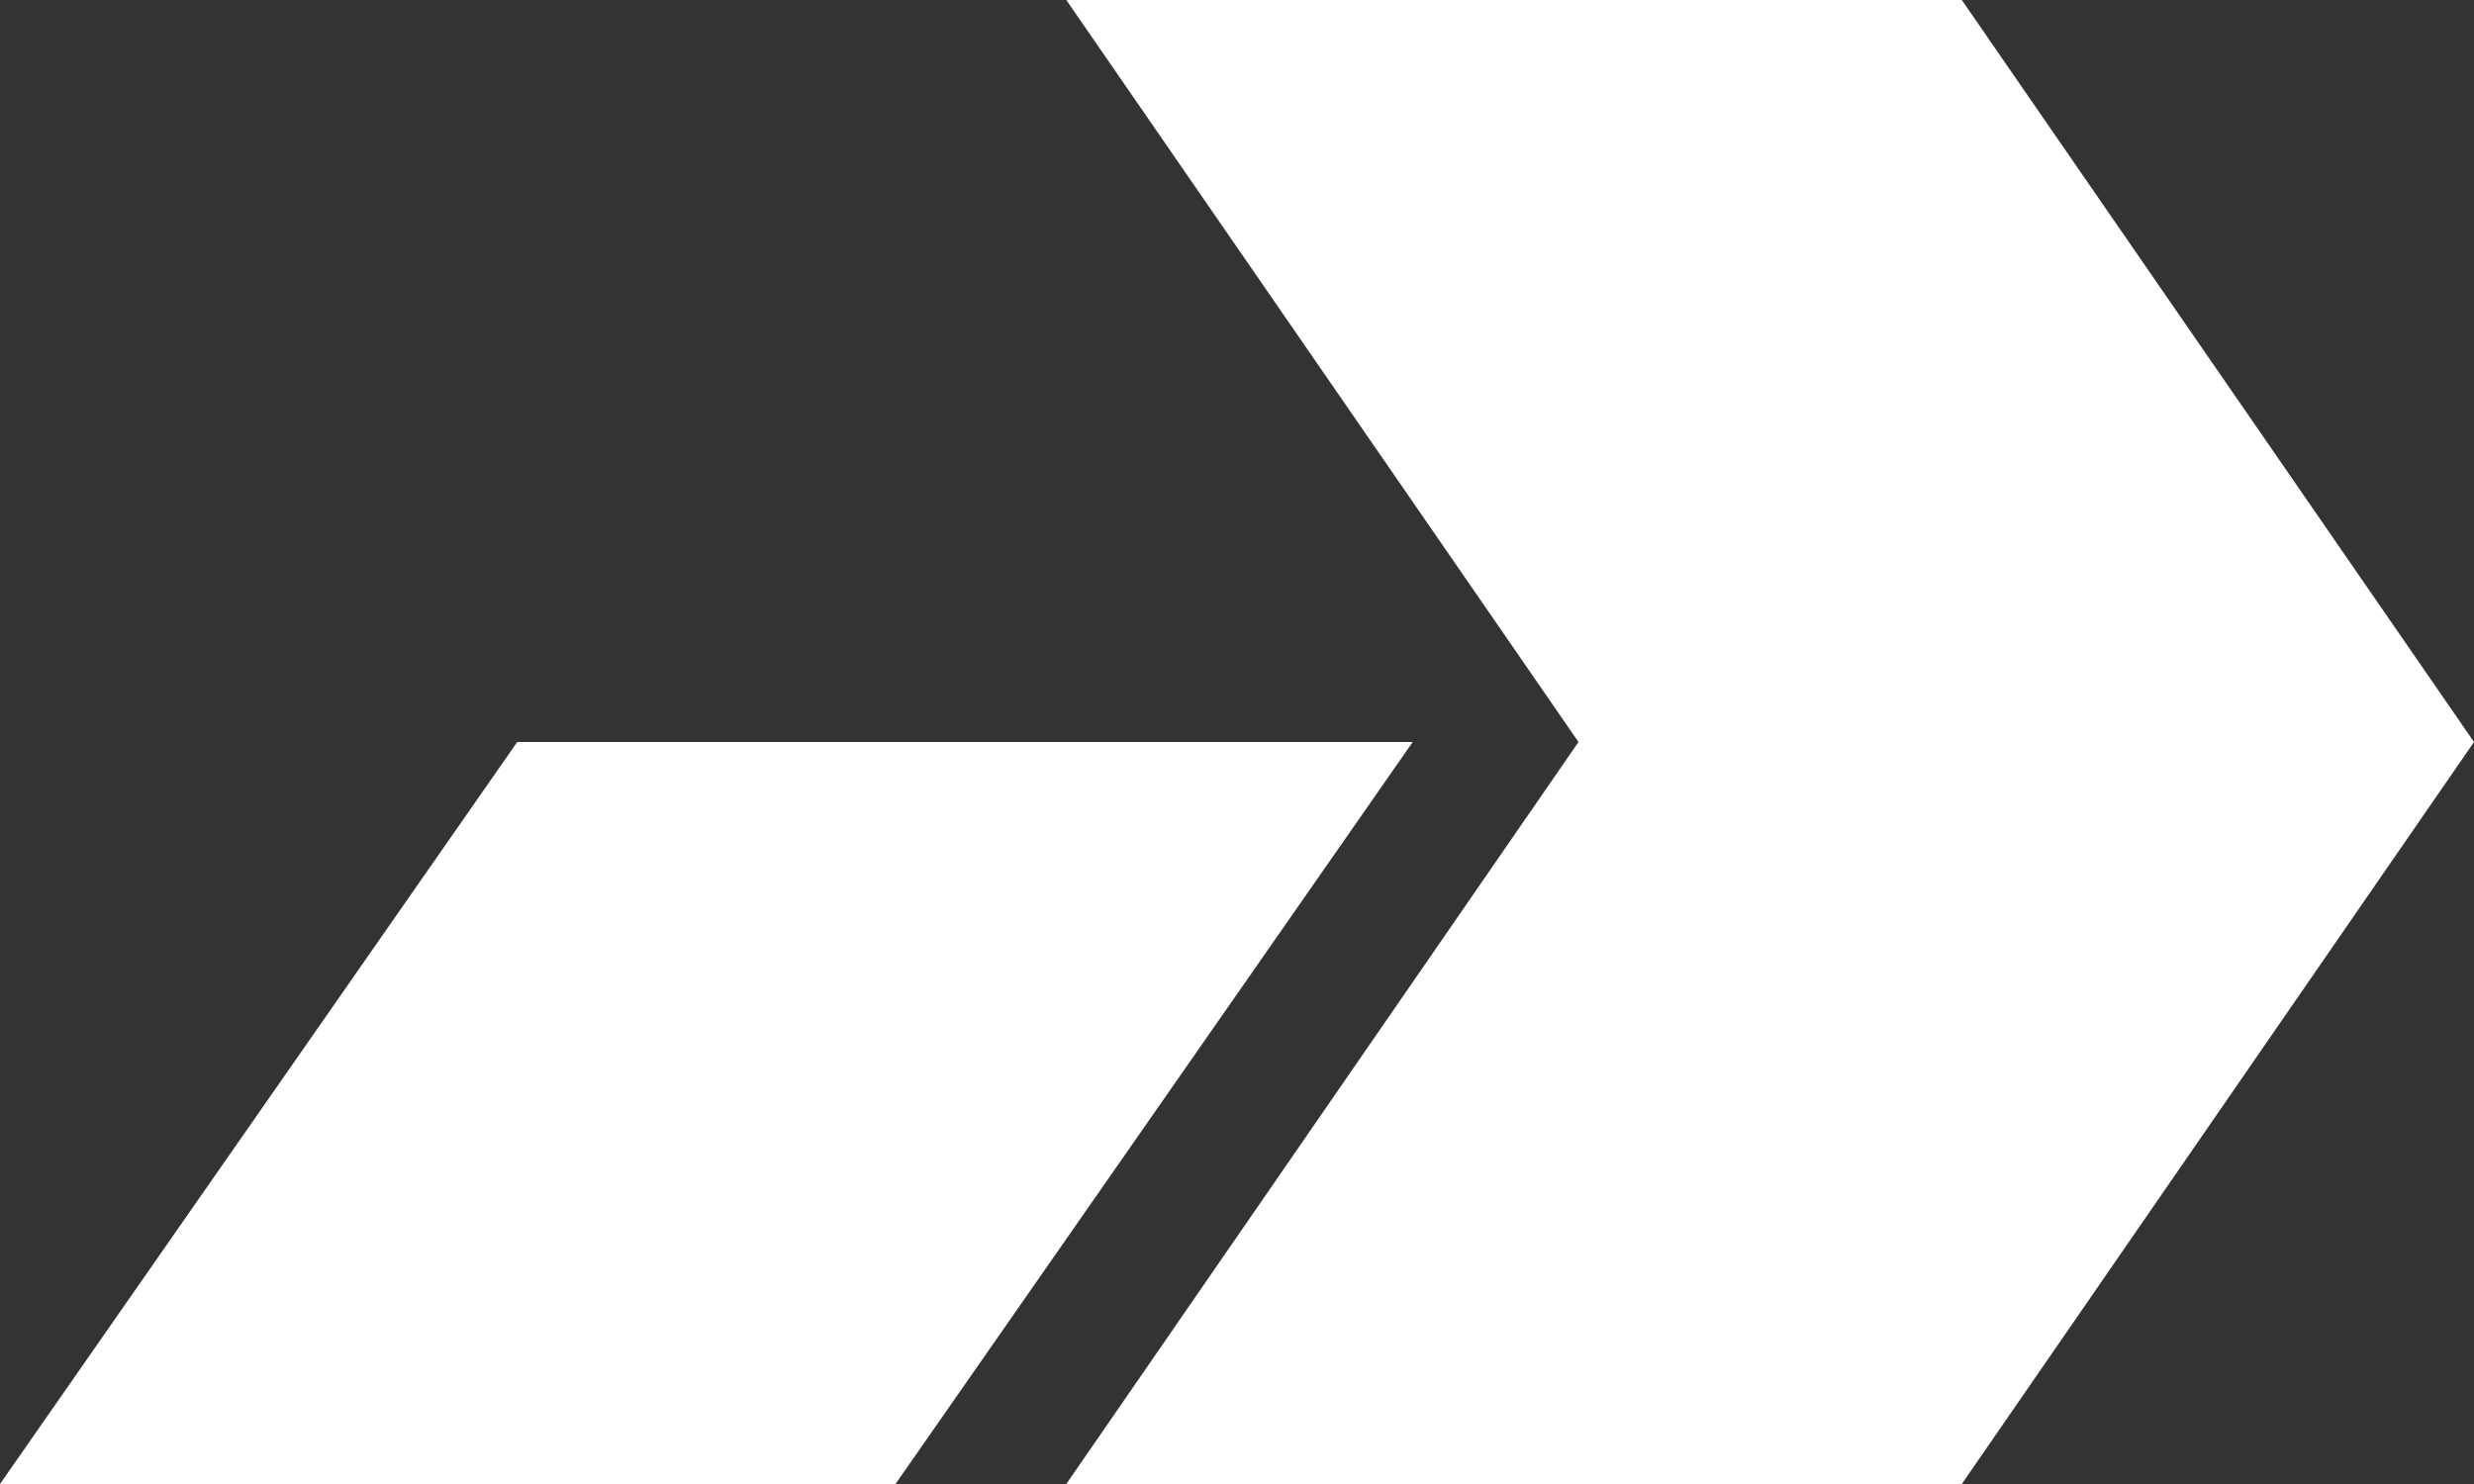 <svg width="60" height="36" viewBox="0 0 60 36" fill="none" xmlns="http://www.w3.org/2000/svg">
<rect x="0" y="0" width="60" height="36" fill="#333333" stroke="none"/>
<path d="M12.544 18H34.262L21.718 36H0L12.544 18ZM47.578 0L60 18L47.578 36H25.86L38.282 18L25.86 0H47.578Z" fill="white"/>
</svg>
